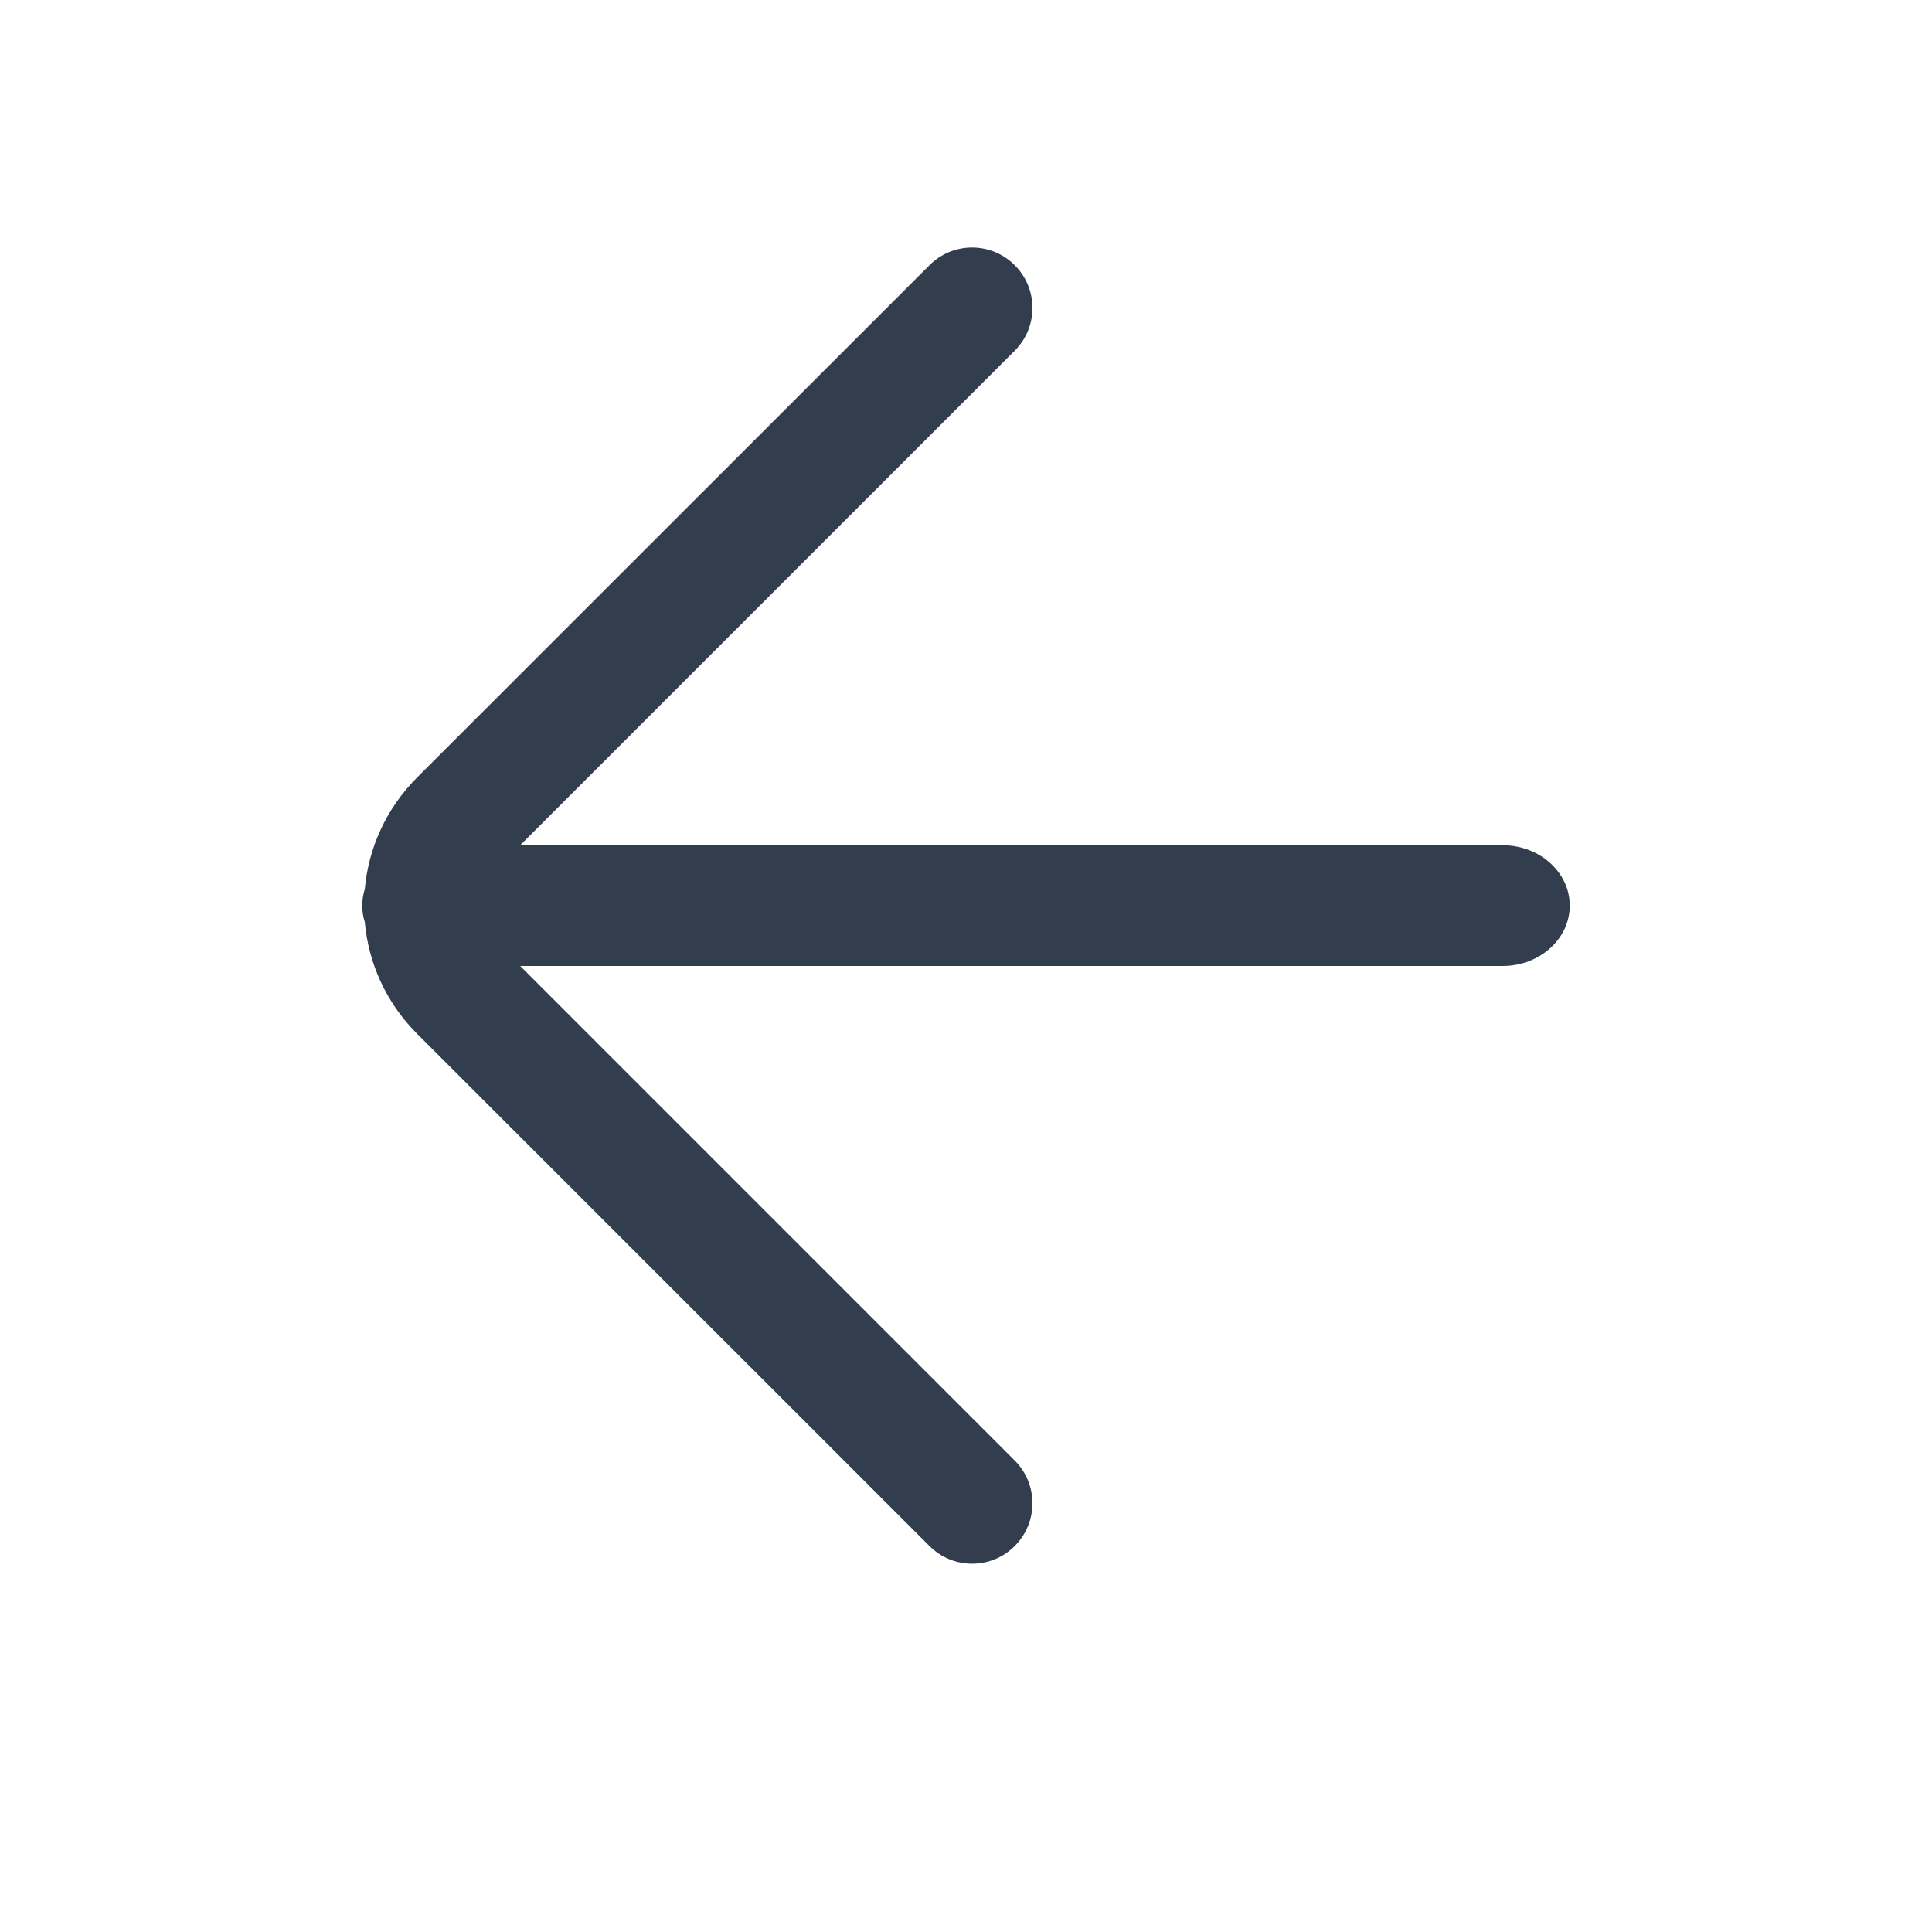 <svg width="16" height="16" viewBox="0 0 16 16" fill="none" xmlns="http://www.w3.org/2000/svg">
<path fill-rule="evenodd" clip-rule="evenodd" d="M4.308 7H12.444C12.751 7 13 7.224 13 7.5C13 7.776 12.751 8 12.444 8H4.308L8.404 12.096C8.599 12.291 8.599 12.608 8.404 12.803C8.209 12.999 7.892 12.999 7.697 12.803L3.454 8.561C3.196 8.303 3.051 7.974 3.021 7.636C3.007 7.593 3 7.547 3 7.5C3 7.453 3.007 7.407 3.021 7.364C3.051 7.026 3.196 6.698 3.454 6.439L7.697 2.197C7.892 2.001 8.209 2.001 8.404 2.197C8.599 2.392 8.599 2.709 8.404 2.904L4.308 7Z" fill="#323E4D"/>
</svg>
